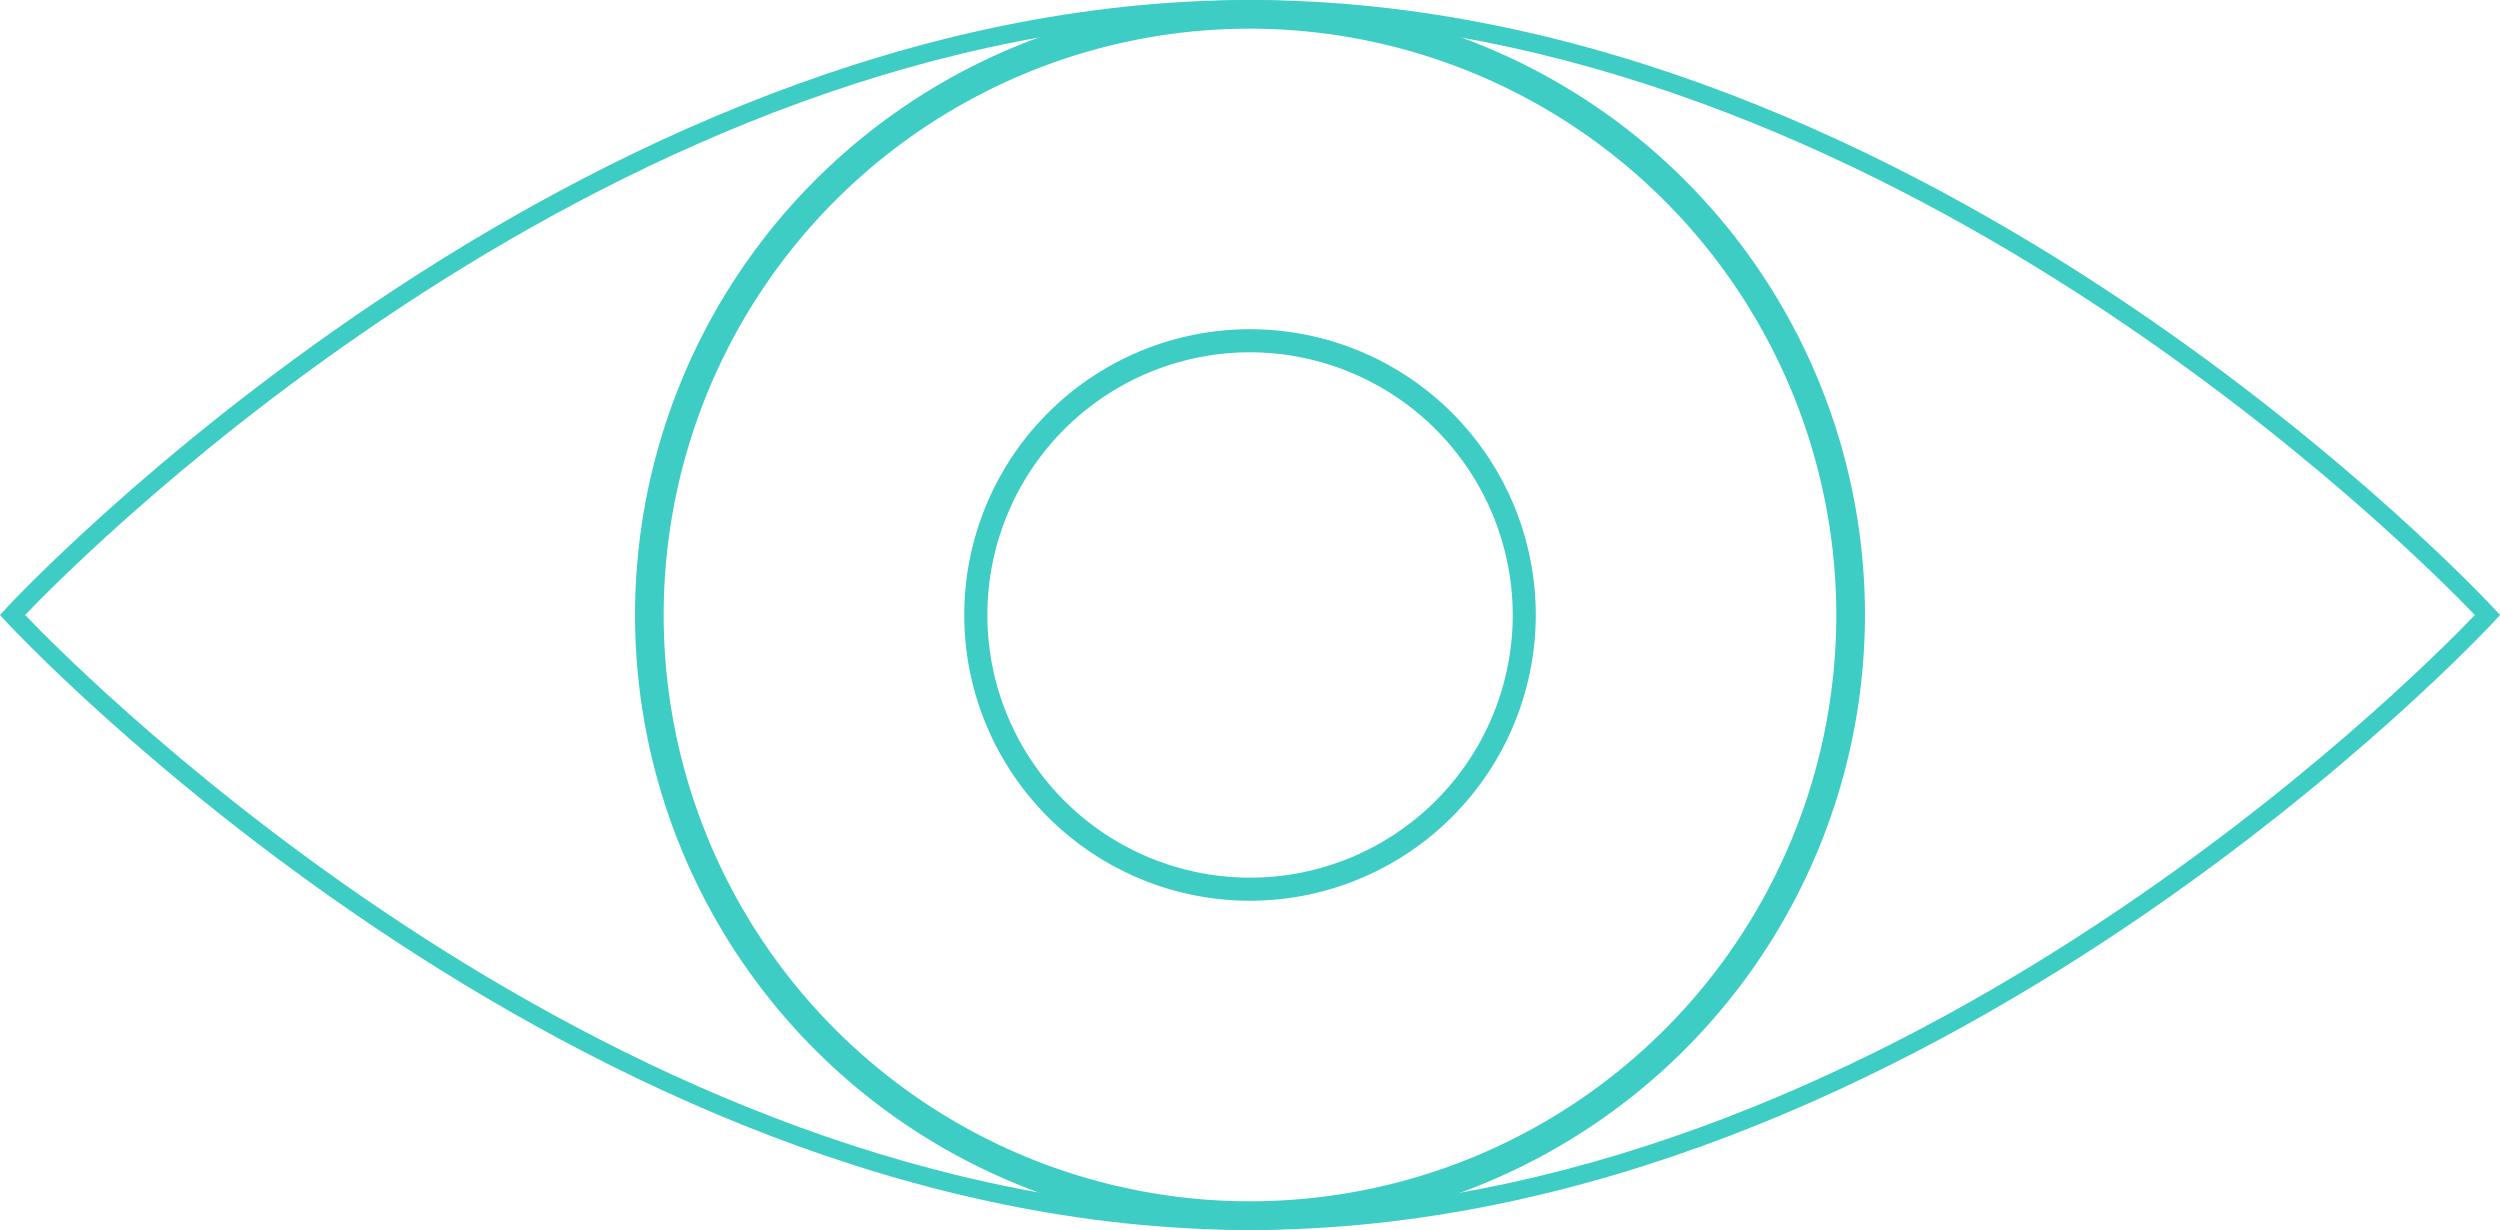 <svg xmlns="http://www.w3.org/2000/svg" width="335.797" height="165.208" viewBox="0 0 335.797 165.208">
  <g id="Group_954" data-name="Group 954" transform="translate(-613.289 -7001.857)">
    <g id="Group_951" data-name="Group 951" transform="translate(613.289 7001.857)">
      <path id="Path_738" data-name="Path 738" d="M904.357,451.579c-91.148,0-166.385-80.951-167.138-81.768l-.763-.836.763-.836c.753-.818,75.99-81.768,167.138-81.768s166.38,80.951,167.134,81.768l.763.836-.763.836C1070.738,370.628,995.5,451.579,904.357,451.579Zm-164.529-82.6c8.236,8.585,79.453,80.133,164.529,80.133,85.094,0,156.293-71.543,164.524-80.133-8.236-8.585-79.453-80.133-164.524-80.133C819.259,288.841,748.06,360.385,739.828,368.974Z" transform="translate(-736.457 -286.37)" fill="#3ecdc4"/>
    </g>
    <g id="Group_952" data-name="Group 952" transform="translate(742.802 7046.078)">
      <path id="Path_739" data-name="Path 739" d="M803.04,372.763a38.383,38.383,0,1,1,38.383-38.383A38.425,38.425,0,0,1,803.04,372.763Zm0-73.666a35.282,35.282,0,1,0,35.287,35.282A35.325,35.325,0,0,0,803.04,299.1Z" transform="translate(-764.652 -295.997)" fill="#3ecdc4"/>
    </g>
    <g id="Group_953" data-name="Group 953" transform="translate(698.585 7001.857)">
      <path id="Path_740" data-name="Path 740" d="M837.63,451.579a82.6,82.6,0,1,1,82.6-82.6A82.7,82.7,0,0,1,837.63,451.579Zm0-161.359a78.753,78.753,0,1,0,78.751,78.755A78.846,78.846,0,0,0,837.63,290.219Z" transform="translate(-755.026 -286.37)" fill="#3ecdc4"/>
    </g>
  </g>
</svg>
